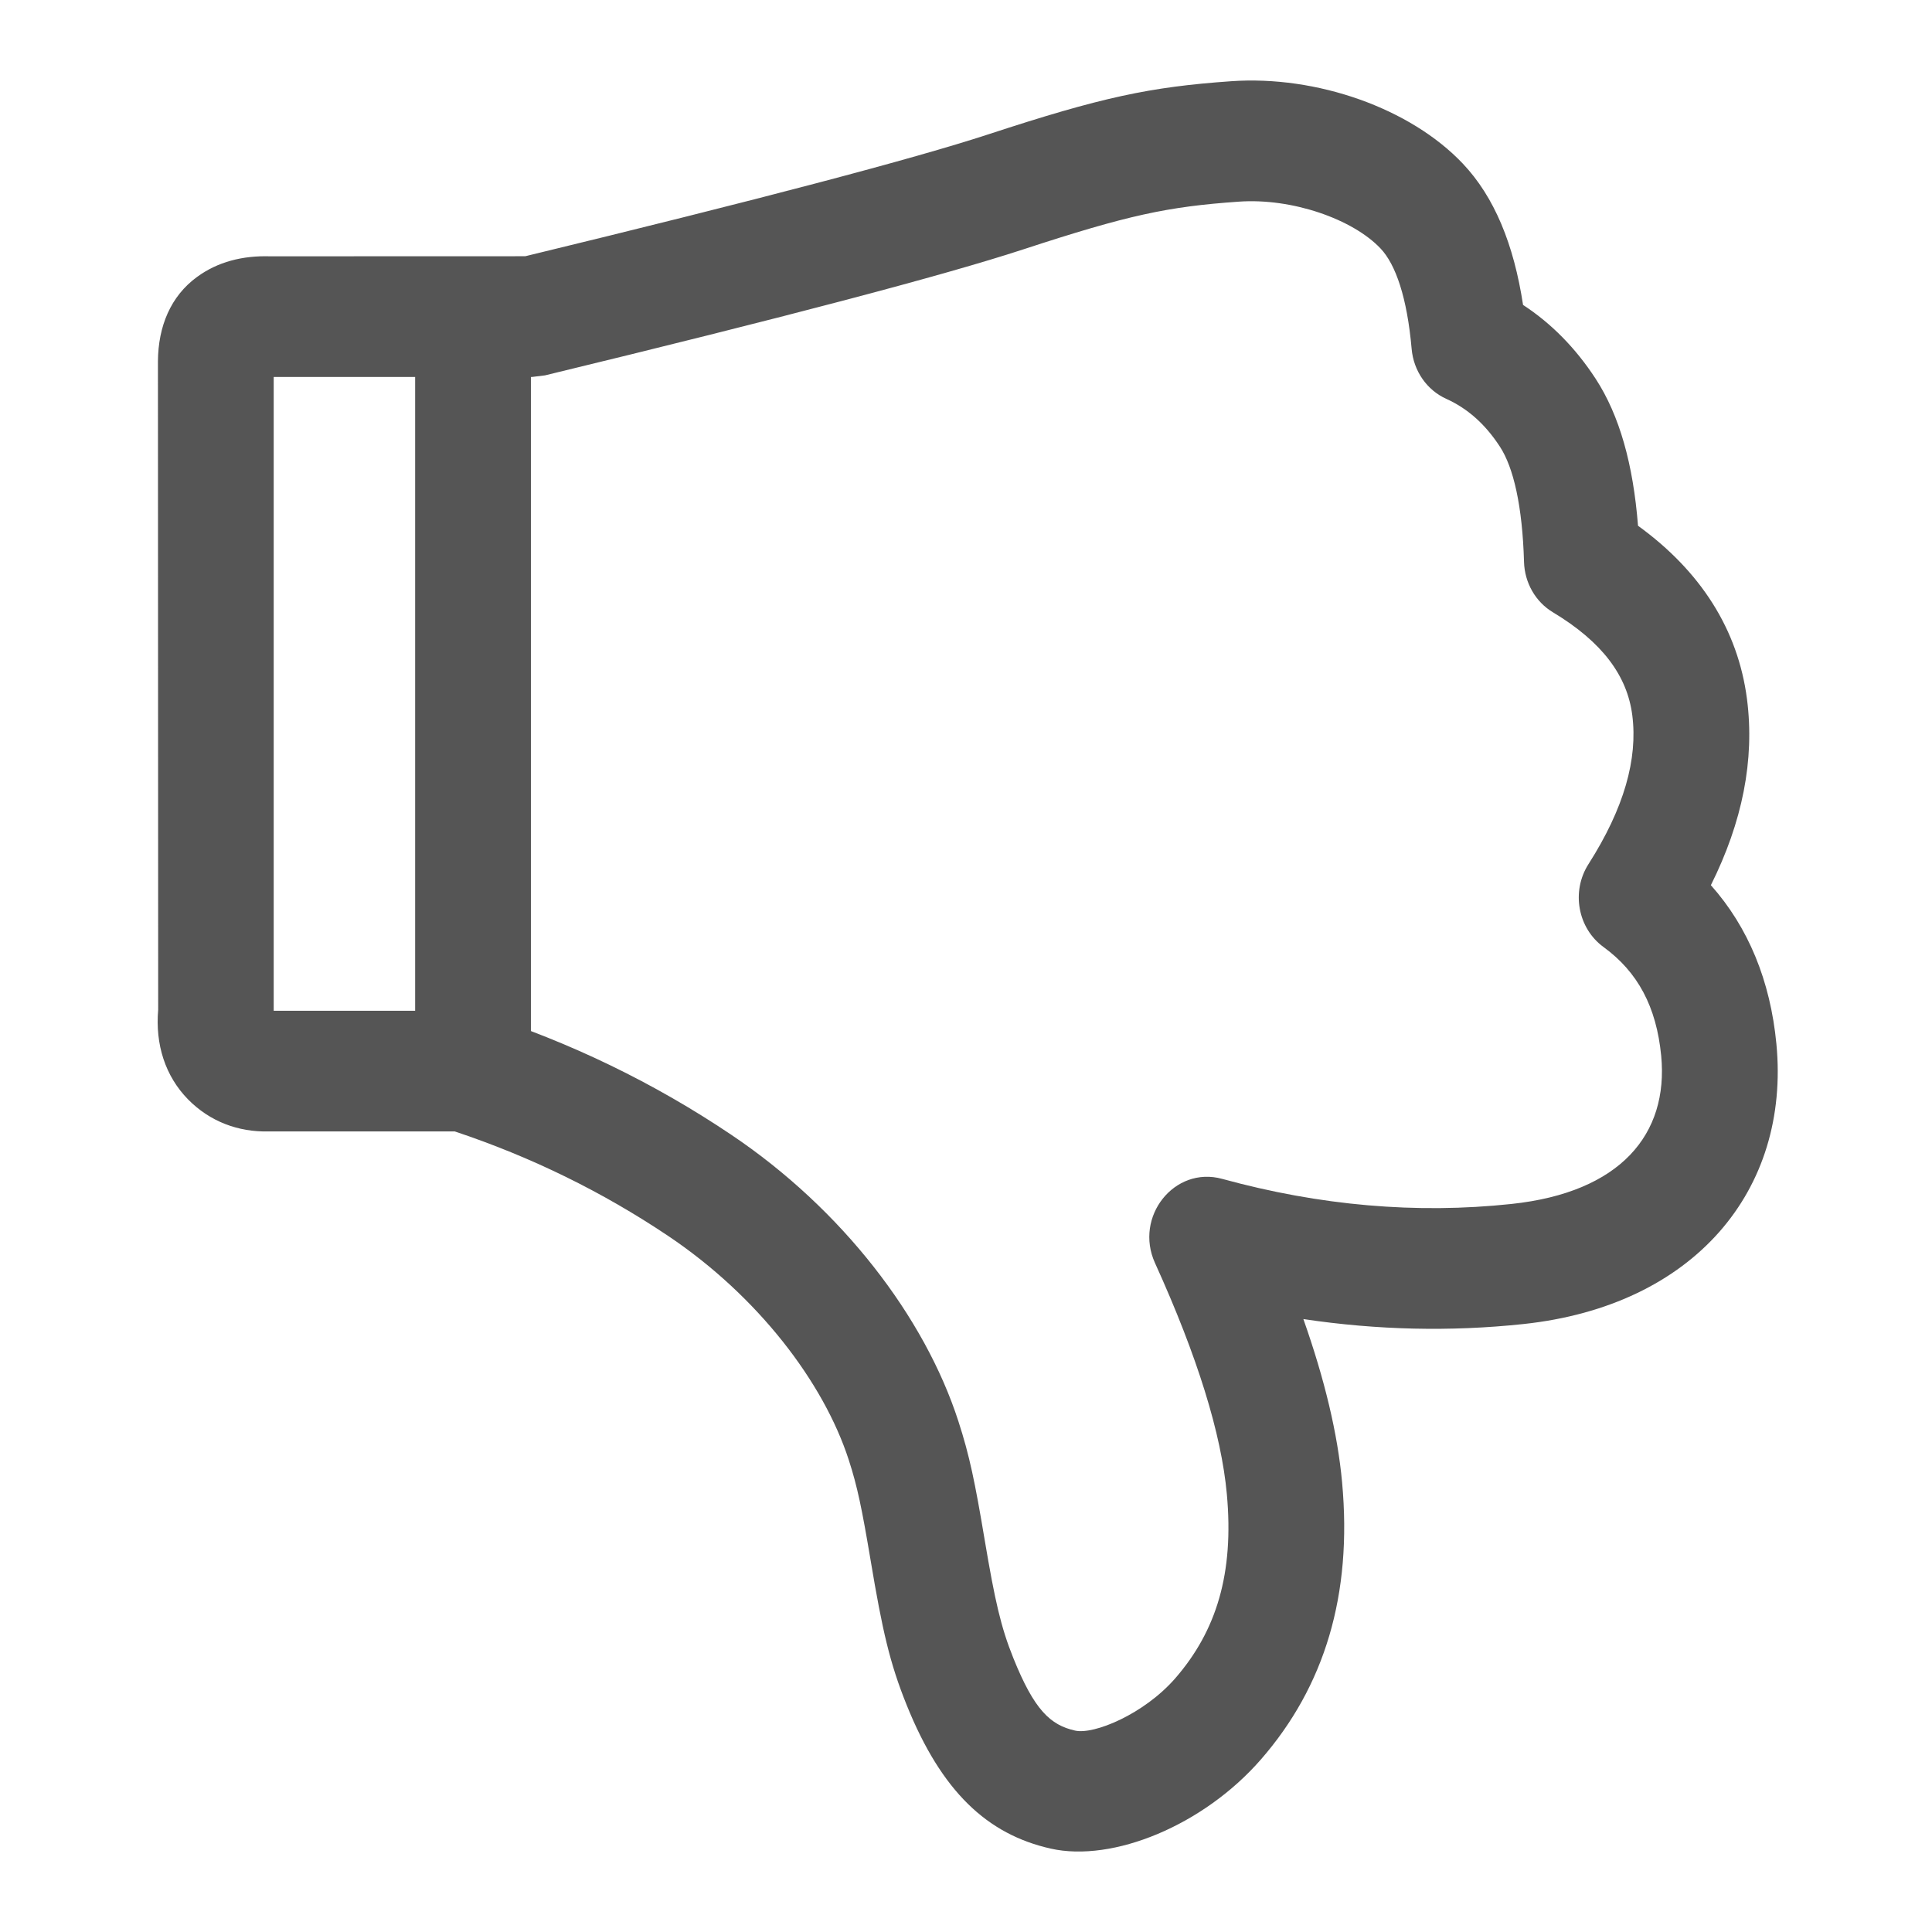 <svg xmlns="http://www.w3.org/2000/svg" width="24" height="24" viewBox="0 0 24 24">
  <g fill="none" fill-rule="evenodd" transform="translate(-408 -936)">
    <path fill="#555" fill-rule="nonzero" d="M2.4,11.444 L2.4,19.317 L5.607,19.317 L5.77,19.337 C8.75,20.059 10.724,20.579 11.708,20.901 C13.015,21.329 13.503,21.433 14.389,21.495 C15.053,21.542 15.805,21.277 16.149,20.914 C16.338,20.715 16.48,20.303 16.536,19.665 C16.56,19.392 16.725,19.154 16.967,19.045 C17.23,18.926 17.449,18.733 17.632,18.452 C17.801,18.194 17.912,17.715 17.932,17.02 C17.939,16.761 18.075,16.523 18.291,16.394 C18.907,16.023 19.214,15.605 19.277,15.114 C19.346,14.572 19.176,13.961 18.733,13.266 C18.516,12.927 18.599,12.47 18.919,12.236 C19.344,11.927 19.577,11.495 19.636,10.884 C19.729,9.909 19.13,9.188 17.776,9.044 C16.595,8.918 15.398,9.022 14.181,9.356 C13.589,9.518 13.086,8.886 13.348,8.31 C13.877,7.146 14.172,6.186 14.24,5.443 C14.331,4.456 14.112,3.741 13.599,3.151 C13.21,2.705 12.588,2.449 12.355,2.502 C12.048,2.571 11.848,2.757 11.588,3.403 C11.434,3.785 11.36,4.111 11.232,4.871 C11.111,5.592 11.044,5.918 10.905,6.346 C10.487,7.638 9.461,8.979 8.082,9.905 C7.124,10.549 6.087,11.051 4.972,11.411 C4.903,11.433 4.831,11.444 4.759,11.444 L2.4,11.444 Z M2.354,20.816 C2.013,20.826 1.705,20.748 1.448,20.56 C1.12,20.321 0.965,19.946 0.962,19.512 L0.965,11.457 C0.928,11.027 1.051,10.633 1.338,10.341 C1.608,10.067 1.961,9.936 2.335,9.945 L4.649,9.945 C5.6,9.628 6.485,9.194 7.303,8.645 C8.413,7.899 9.23,6.831 9.543,5.866 C9.651,5.534 9.707,5.26 9.816,4.612 C9.961,3.745 10.053,3.341 10.262,2.822 C10.697,1.741 11.266,1.213 12.052,1.036 C12.825,0.862 13.951,1.325 14.664,2.144 C15.453,3.05 15.801,4.184 15.672,5.586 C15.617,6.188 15.456,6.863 15.191,7.614 C16.107,7.477 17.018,7.456 17.922,7.552 C20.048,7.778 21.241,9.216 21.067,11.033 C20.992,11.816 20.718,12.482 20.253,13.004 C20.644,13.787 20.799,14.559 20.702,15.314 C20.59,16.183 20.123,16.907 19.348,17.469 C19.288,18.231 19.119,18.839 18.821,19.296 C18.573,19.676 18.271,19.983 17.92,20.212 C17.805,20.965 17.564,21.553 17.172,21.967 C16.52,22.656 15.356,23.066 14.293,22.991 C13.284,22.92 12.686,22.793 11.277,22.331 C10.348,22.027 8.425,21.52 5.525,20.817 L2.354,20.816 Z M4.157,11.102 C4.157,10.688 4.479,10.352 4.876,10.352 C5.273,10.352 5.595,10.688 5.595,11.102 L5.595,19.548 C5.595,19.962 5.273,20.298 4.876,20.298 C4.479,20.298 4.157,19.962 4.157,19.548 L4.157,11.102 Z" transform="matrix(1 0 0 -1 409 960)"/>
  </g>
</svg>
